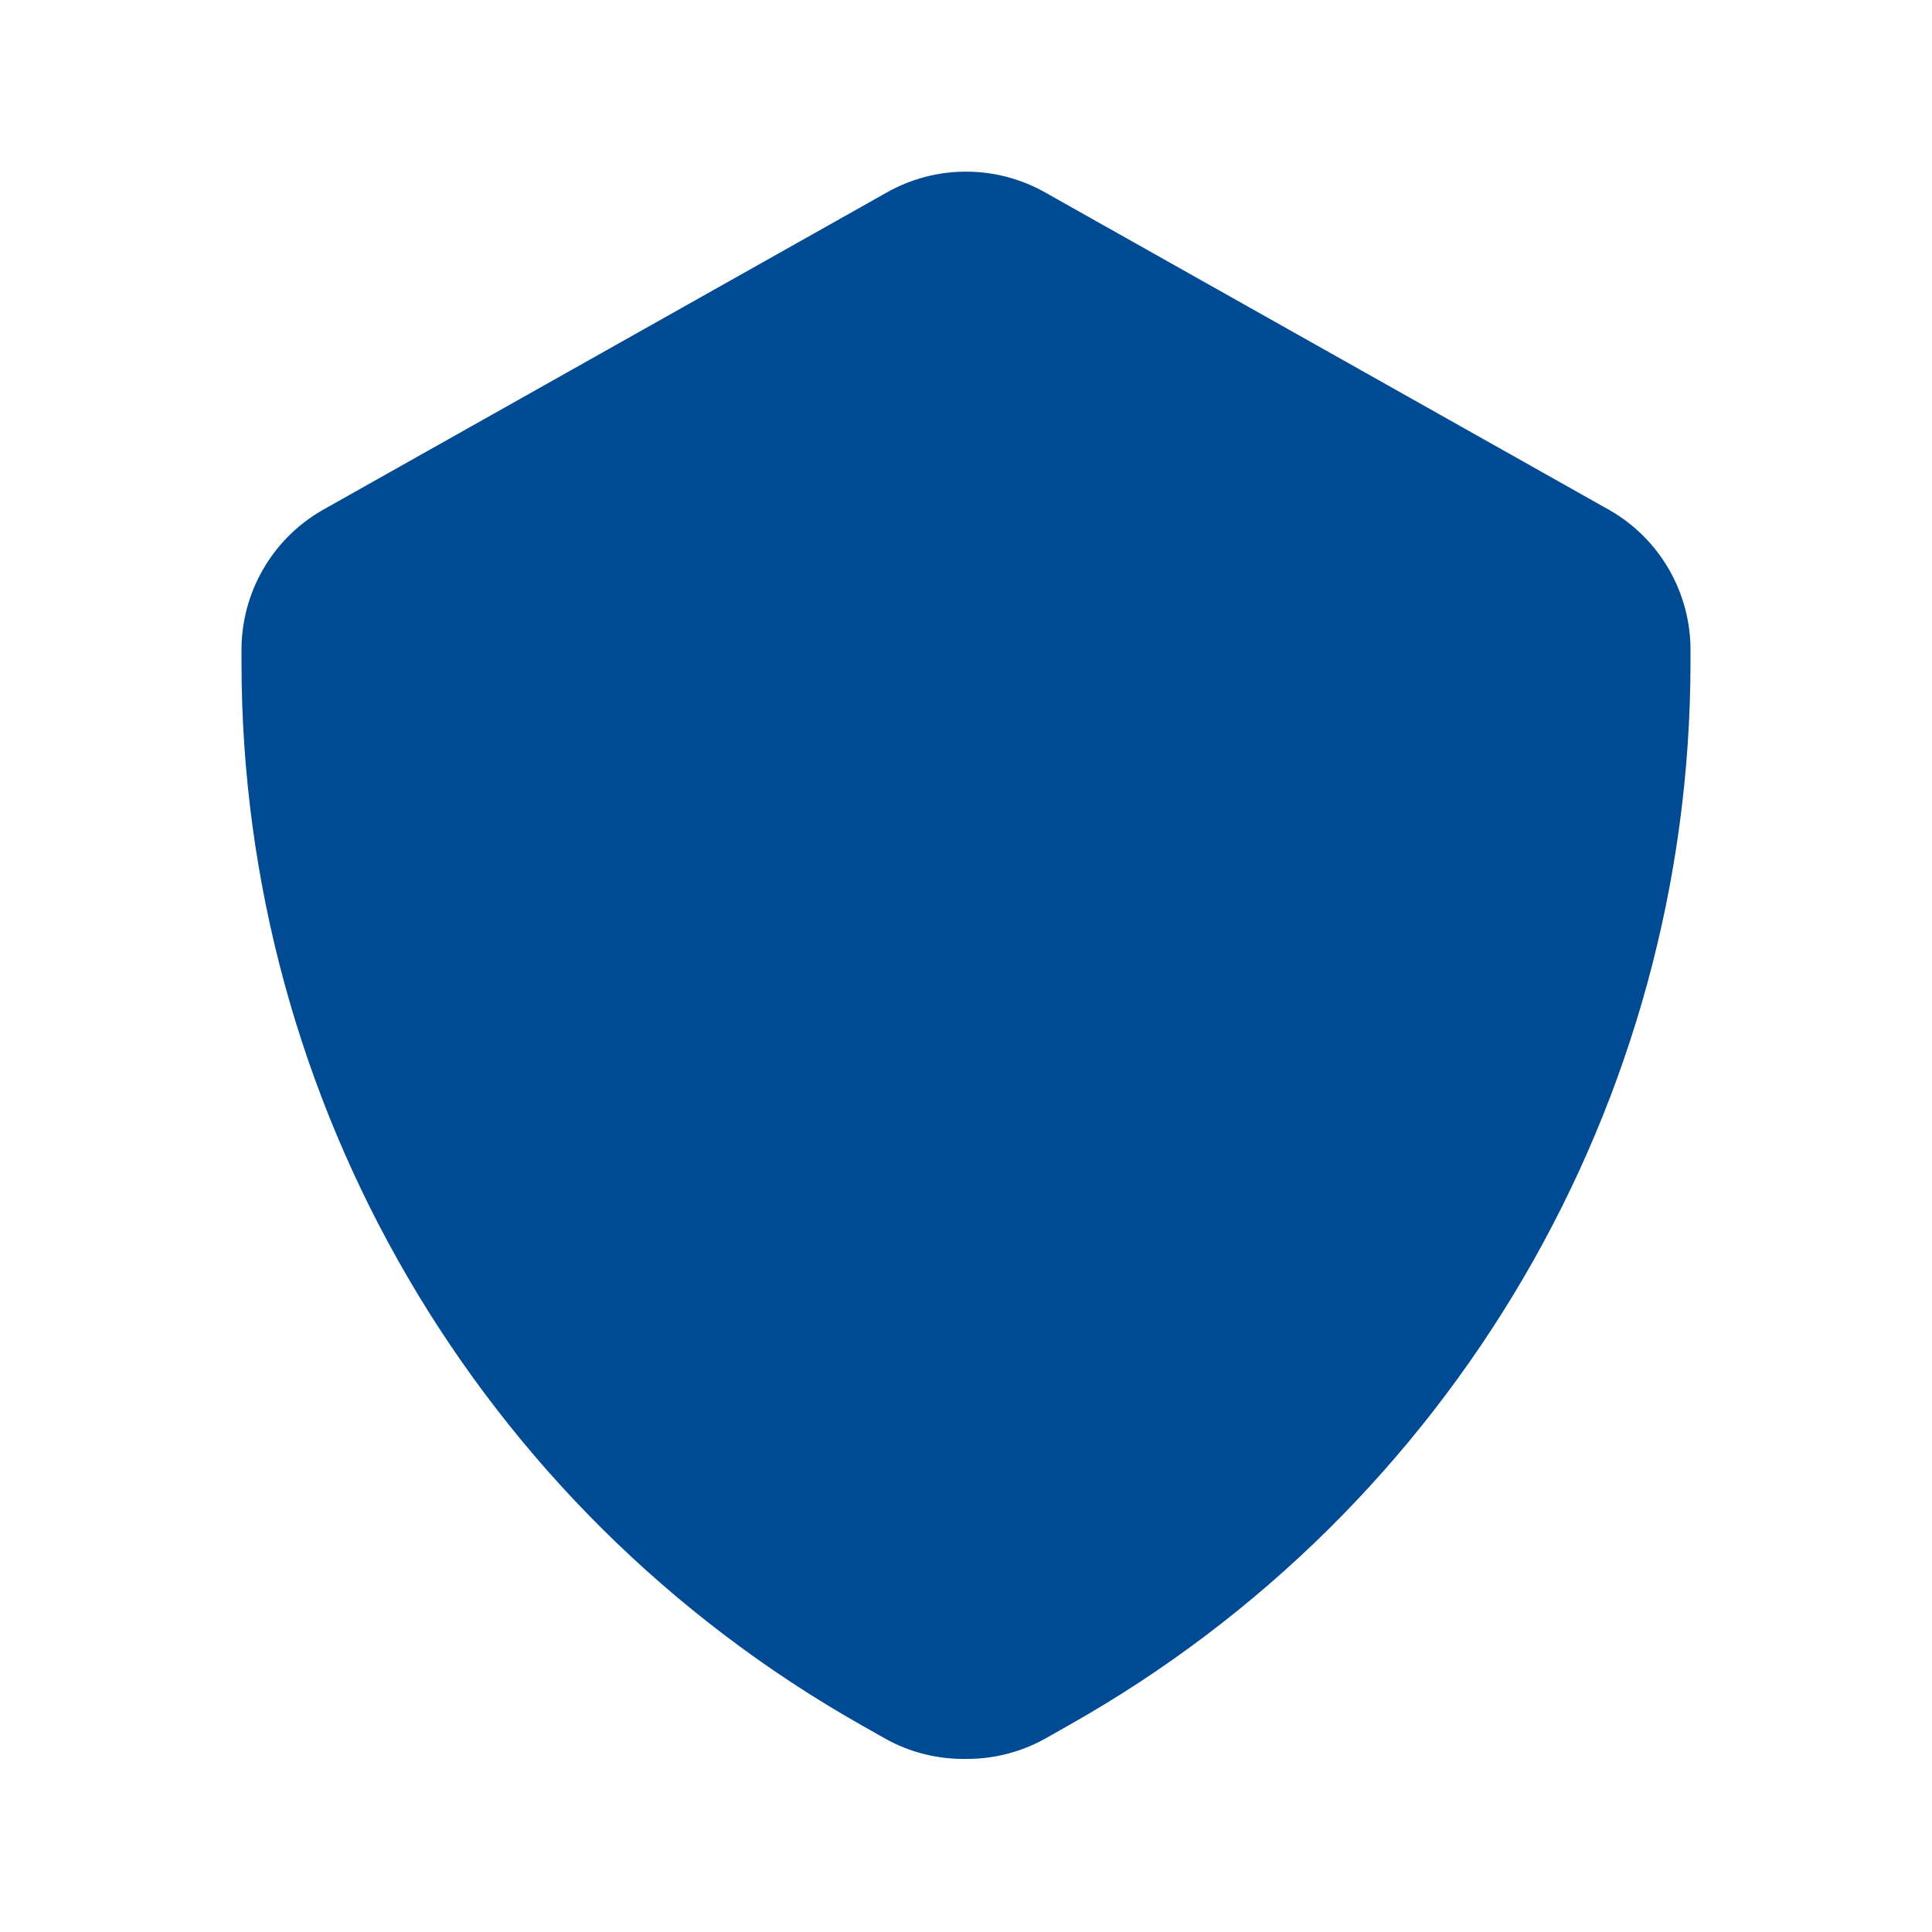 <svg xmlns="http://www.w3.org/2000/svg" width="24" height="24" viewBox="0 0 24 24">
    <defs>
        <filter id="prefix__a">
            <feColorMatrix in="SourceGraphic" values="0 0 0 0 0 0 0 0 0 0.294 0 0 0 0 0.576 0 0 0 1 0"/>
        </filter>
    </defs>
    <g fill="none" fill-rule="evenodd" filter="url(#prefix__a)" transform="translate(-2961 -2287)">
        <g>
            <path fill="#004B93" d="M12 21.85c-.35.005-.694-.08-1-.25l-.3-.17C5.943 18.738 3.001 13.696 3 8.23v-.14c-.006-.72.376-1.39 1-1.75l7-3.94c.619-.357 1.381-.357 2 0l7 3.94c.624.36 1.006 1.03 1 1.75v.14c-.005 5.47-2.955 10.514-7.72 13.2l-.3.17c-.3.166-.637.252-.98.25z" transform="translate(2961 2287)"/>
        </g>
    </g>
</svg>

